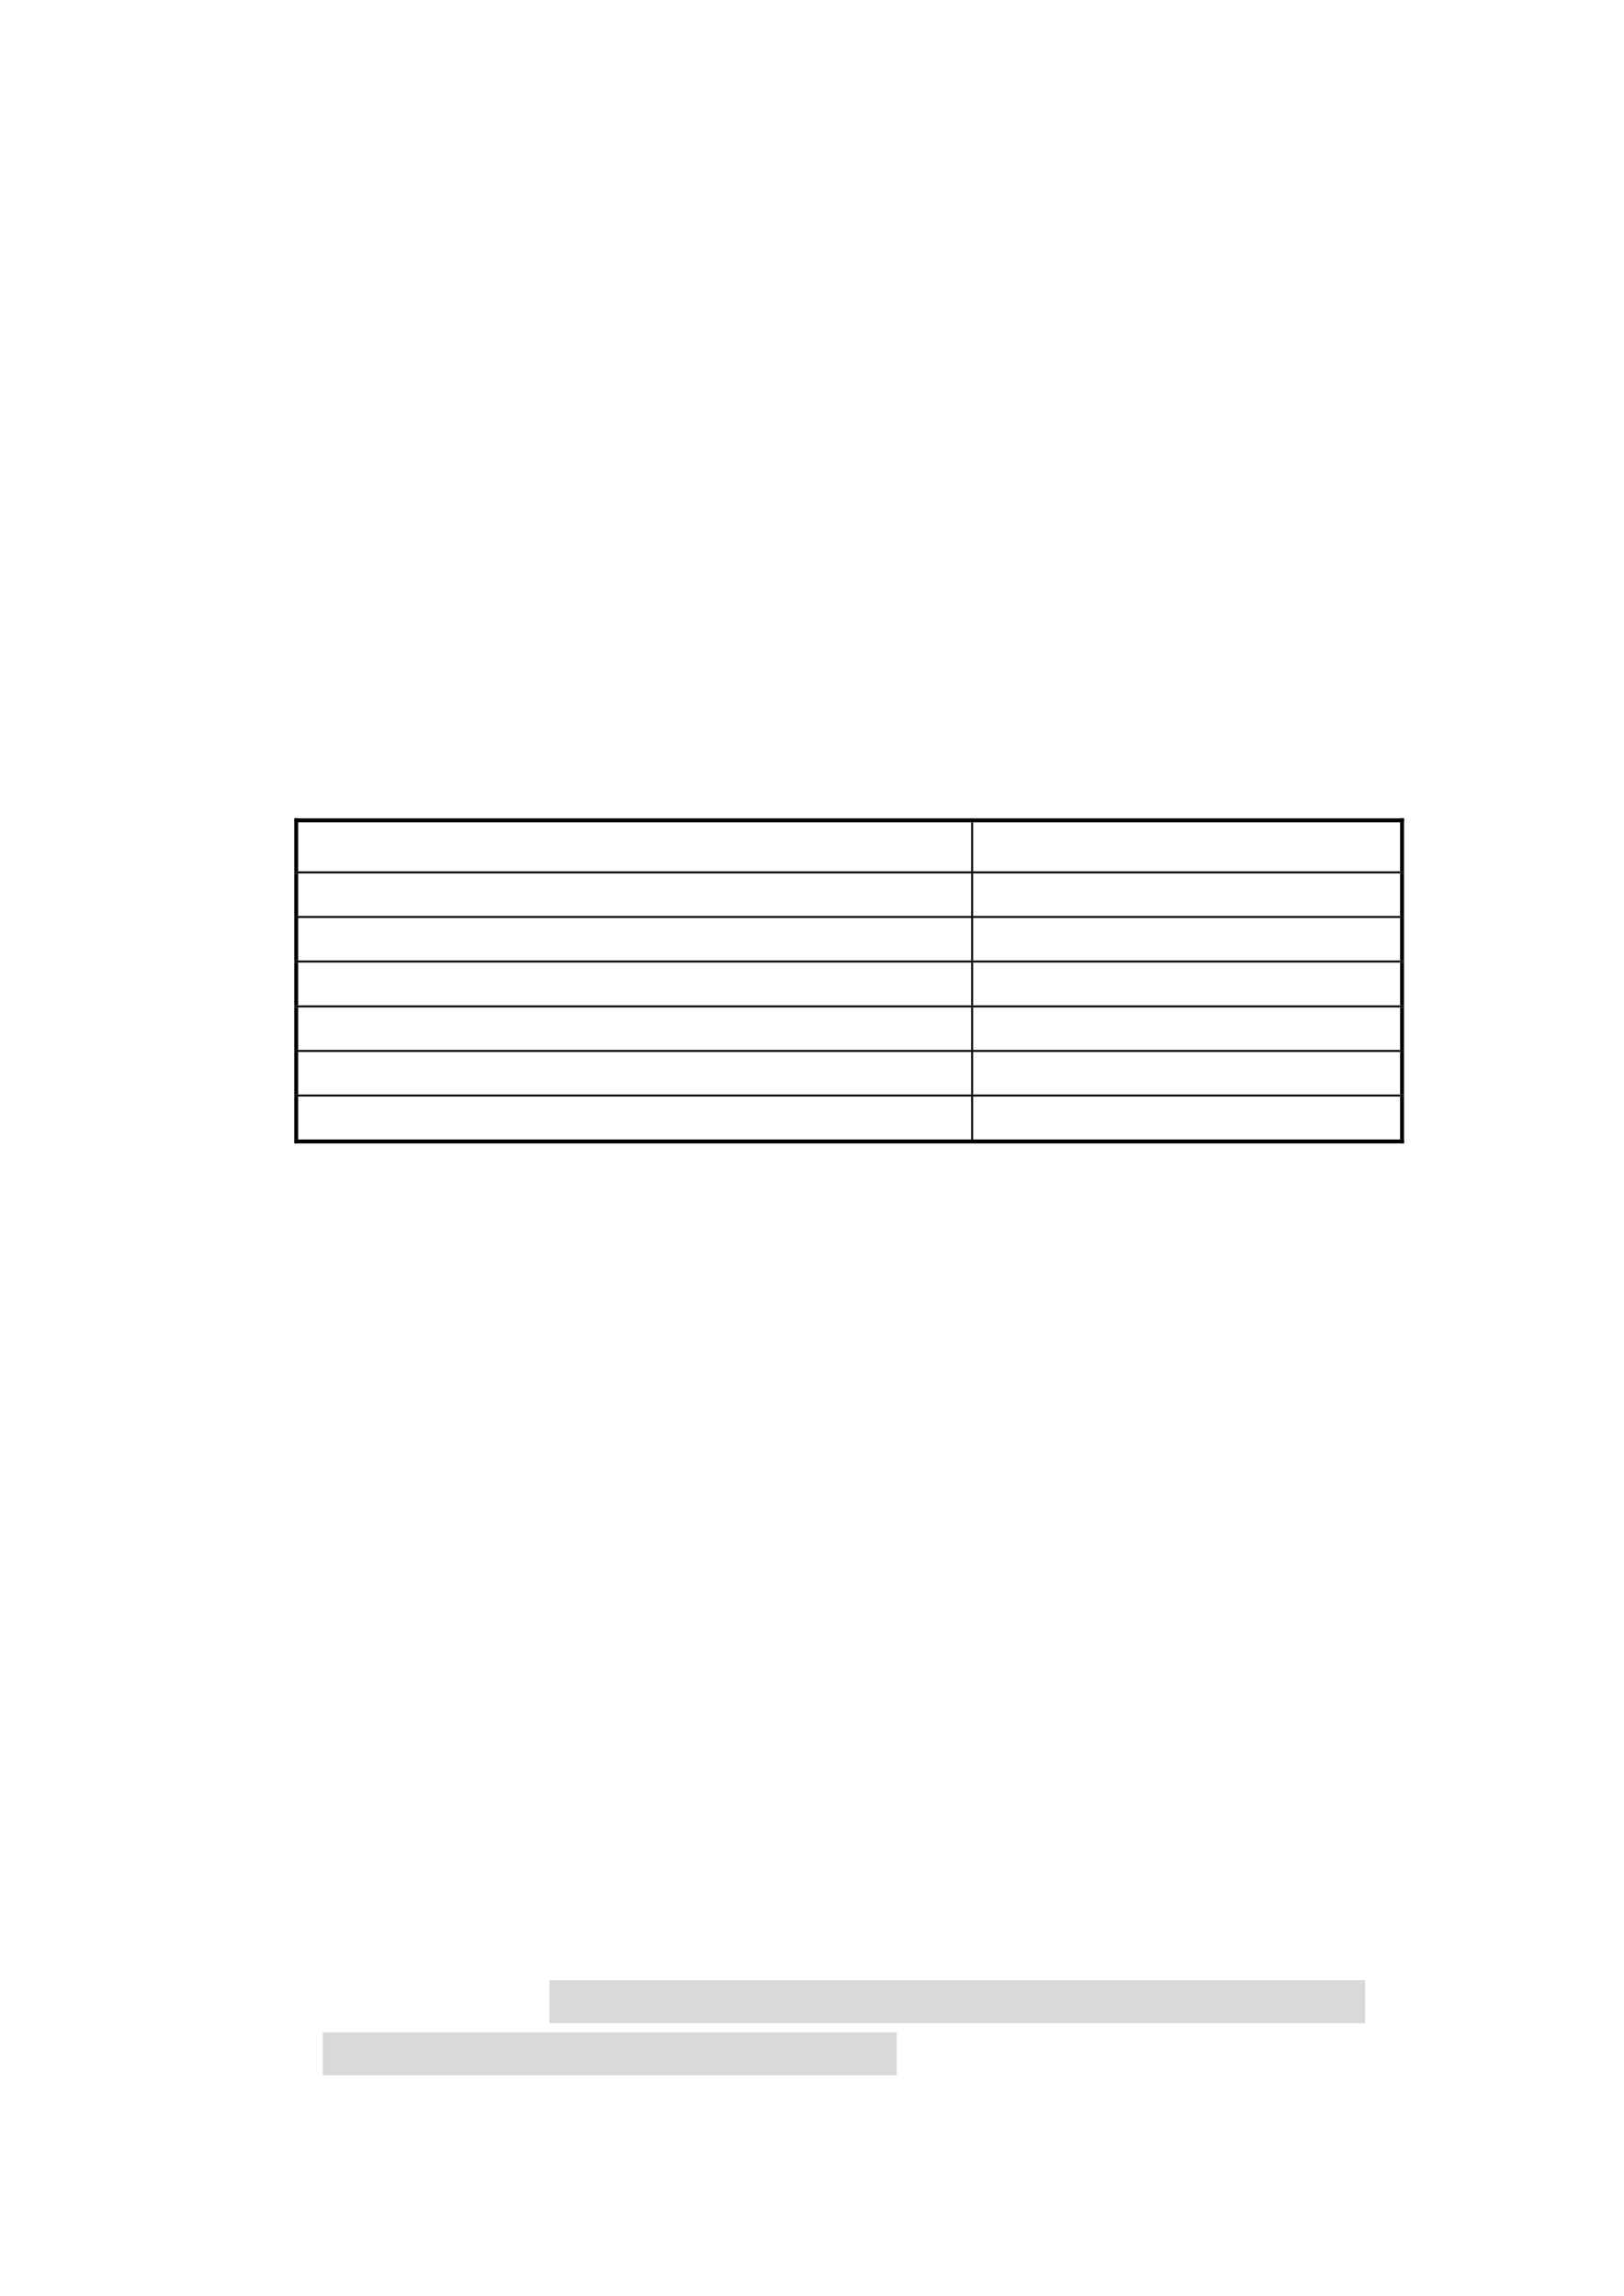 <svg xmlns="http://www.w3.org/2000/svg" xmlns:xlink="http://www.w3.org/1999/xlink" id="body_1" preserveAspectRatio="xMinYMin meet" viewBox="0 0 793 1121"><defs><clipPath id="1"><path id="" clip-rule="evenodd" transform="matrix(1 0 0 1 0 0)" d="M0 841L0 -0.92L0 -0.92L595.32 -0.92L595.32 -0.92L595.32 841L595.32 841L0 841z" /></clipPath><clipPath id="2"><path id="" clip-rule="evenodd" transform="matrix(1 0 0 1 0 0)" d="M109.23 319.17L355.64 319.17L355.64 319.17L355.64 301.17L355.64 301.17L109.23 301.17z" /></clipPath><clipPath id="3"><path id="" clip-rule="evenodd" transform="matrix(1 0 0 1 0 0)" d="M109.22 319.17L355.63 319.17L355.63 319.17L355.63 301.17L355.63 301.17L109.22 301.17z" /></clipPath><clipPath id="4"><path id="" clip-rule="evenodd" transform="matrix(1 0 0 1 0 0)" d="M109.22 319.17L355.63 319.17L355.63 319.17L355.63 301.17L355.63 301.17L109.22 301.17z" /></clipPath><clipPath id="5"><path id="" clip-rule="evenodd" transform="matrix(1 0 0 1 0 0)" d="M109.22 319.17L355.63 319.17L355.63 319.17L355.63 301.17L355.63 301.17L109.22 301.17z" /></clipPath><clipPath id="6"><path id="" clip-rule="evenodd" transform="matrix(1 0 0 1 0 0)" d="M356.36 319.17L512.88 319.17L512.88 319.17L512.88 301.17L512.88 301.17L356.36 301.17z" /></clipPath><clipPath id="7"><path id="" clip-rule="evenodd" transform="matrix(1 0 0 1 0 0)" d="M356.35 319.17L512.88 319.17L512.88 319.17L512.88 301.17L512.88 301.17L356.35 301.17z" /></clipPath><clipPath id="8"><path id="" clip-rule="evenodd" transform="matrix(1 0 0 1 0 0)" d="M356.35 319.17L512.88 319.17L512.88 319.17L512.88 301.17L512.88 301.17L356.35 301.17z" /></clipPath><clipPath id="9"><path id="" clip-rule="evenodd" transform="matrix(1 0 0 1 0 0)" d="M109.23 335.49L355.64 335.49L355.64 335.49L355.64 319.89L355.64 319.89L109.23 319.89z" /></clipPath><clipPath id="10"><path id="" clip-rule="evenodd" transform="matrix(1 0 0 1 0 0)" d="M109.22 335.49L355.63 335.49L355.63 335.49L355.63 319.89L355.63 319.89L109.22 319.89z" /></clipPath><clipPath id="11"><path id="" clip-rule="evenodd" transform="matrix(1 0 0 1 0 0)" d="M109.22 335.49L355.63 335.49L355.63 335.49L355.63 319.89L355.63 319.89L109.22 319.89z" /></clipPath><clipPath id="12"><path id="" clip-rule="evenodd" transform="matrix(1 0 0 1 0 0)" d="M109.22 335.49L355.63 335.49L355.63 335.49L355.63 319.89L355.63 319.89L109.22 319.89z" /></clipPath><clipPath id="13"><path id="" clip-rule="evenodd" transform="matrix(1 0 0 1 0 0)" d="M109.22 335.49L355.63 335.49L355.63 335.49L355.63 319.89L355.63 319.89L109.22 319.89z" /></clipPath><clipPath id="14"><path id="" clip-rule="evenodd" transform="matrix(1 0 0 1 0 0)" d="M356.36 335.49L512.88 335.49L512.88 335.49L512.88 319.89L512.88 319.89L356.36 319.89z" /></clipPath><clipPath id="15"><path id="" clip-rule="evenodd" transform="matrix(1 0 0 1 0 0)" d="M356.35 335.49L512.88 335.49L512.88 335.49L512.88 319.89L512.88 319.89L356.35 319.89z" /></clipPath><clipPath id="16"><path id="" clip-rule="evenodd" transform="matrix(1 0 0 1 0 0)" d="M356.35 335.49L512.88 335.49L512.88 335.49L512.88 319.89L512.88 319.89L356.35 319.89z" /></clipPath><clipPath id="17"><path id="" clip-rule="evenodd" transform="matrix(1 0 0 1 0 0)" d="M356.35 335.49L512.88 335.49L512.88 335.49L512.88 319.89L512.88 319.89L356.35 319.89z" /></clipPath><clipPath id="18"><path id="" clip-rule="evenodd" transform="matrix(1 0 0 1 0 0)" d="M109.23 351.81L355.64 351.81L355.64 351.81L355.64 336.33L355.64 336.33L109.23 336.33z" /></clipPath><clipPath id="19"><path id="" clip-rule="evenodd" transform="matrix(1 0 0 1 0 0)" d="M109.22 351.81L355.63 351.81L355.63 351.81L355.63 336.33L355.63 336.33L109.22 336.33z" /></clipPath><clipPath id="20"><path id="" clip-rule="evenodd" transform="matrix(1 0 0 1 0 0)" d="M109.22 351.81L355.63 351.81L355.63 351.81L355.63 336.33L355.63 336.33L109.22 336.33z" /></clipPath><clipPath id="21"><path id="" clip-rule="evenodd" transform="matrix(1 0 0 1 0 0)" d="M109.22 351.81L355.63 351.81L355.63 351.81L355.63 336.33L355.63 336.33L109.22 336.33z" /></clipPath><clipPath id="22"><path id="" clip-rule="evenodd" transform="matrix(1 0 0 1 0 0)" d="M109.22 351.81L355.63 351.81L355.63 351.81L355.63 336.33L355.63 336.33L109.22 336.33z" /></clipPath><clipPath id="23"><path id="" clip-rule="evenodd" transform="matrix(1 0 0 1 0 0)" d="M109.22 351.81L355.63 351.81L355.63 351.81L355.63 336.33L355.63 336.33L109.22 336.33z" /></clipPath><clipPath id="24"><path id="" clip-rule="evenodd" transform="matrix(1 0 0 1 0 0)" d="M109.22 351.81L355.63 351.81L355.63 351.81L355.63 336.33L355.63 336.33L109.22 336.33z" /></clipPath><clipPath id="25"><path id="" clip-rule="evenodd" transform="matrix(1 0 0 1 0 0)" d="M356.36 351.81L512.88 351.81L512.88 351.81L512.88 336.33L512.88 336.33L356.36 336.33z" /></clipPath><clipPath id="26"><path id="" clip-rule="evenodd" transform="matrix(1 0 0 1 0 0)" d="M356.35 351.81L512.88 351.81L512.88 351.81L512.88 336.33L512.88 336.33L356.35 336.33z" /></clipPath><clipPath id="27"><path id="" clip-rule="evenodd" transform="matrix(1 0 0 1 0 0)" d="M356.35 351.81L512.88 351.81L512.88 351.81L512.88 336.33L512.88 336.33L356.35 336.33z" /></clipPath><clipPath id="28"><path id="" clip-rule="evenodd" transform="matrix(1 0 0 1 0 0)" d="M356.35 351.81L512.88 351.81L512.88 351.81L512.88 336.33L512.88 336.33L356.35 336.33z" /></clipPath><clipPath id="29"><path id="" clip-rule="evenodd" transform="matrix(1 0 0 1 0 0)" d="M109.23 368.25L355.64 368.25L355.64 368.25L355.64 352.65L355.64 352.65L109.23 352.65z" /></clipPath><clipPath id="30"><path id="" clip-rule="evenodd" transform="matrix(1 0 0 1 0 0)" d="M109.22 368.25L355.63 368.25L355.63 368.25L355.63 352.65L355.63 352.65L109.22 352.65z" /></clipPath><clipPath id="31"><path id="" clip-rule="evenodd" transform="matrix(1 0 0 1 0 0)" d="M109.22 368.25L355.63 368.25L355.63 368.25L355.63 352.65L355.63 352.65L109.22 352.65z" /></clipPath><clipPath id="32"><path id="" clip-rule="evenodd" transform="matrix(1 0 0 1 0 0)" d="M109.22 368.25L355.63 368.25L355.63 368.25L355.63 352.65L355.63 352.65L109.22 352.65z" /></clipPath><clipPath id="33"><path id="" clip-rule="evenodd" transform="matrix(1 0 0 1 0 0)" d="M109.22 368.25L355.63 368.25L355.63 368.25L355.63 352.65L355.63 352.65L109.22 352.65z" /></clipPath><clipPath id="34"><path id="" clip-rule="evenodd" transform="matrix(1 0 0 1 0 0)" d="M109.22 368.25L355.63 368.25L355.63 368.25L355.63 352.65L355.63 352.65L109.22 352.65z" /></clipPath><clipPath id="35"><path id="" clip-rule="evenodd" transform="matrix(1 0 0 1 0 0)" d="M109.22 368.25L355.63 368.25L355.63 368.25L355.63 352.65L355.63 352.65L109.22 352.65z" /></clipPath><clipPath id="36"><path id="" clip-rule="evenodd" transform="matrix(1 0 0 1 0 0)" d="M356.36 368.25L512.88 368.25L512.88 368.25L512.88 352.65L512.88 352.65L356.36 352.65z" /></clipPath><clipPath id="37"><path id="" clip-rule="evenodd" transform="matrix(1 0 0 1 0 0)" d="M356.35 368.25L512.88 368.25L512.88 368.25L512.88 352.65L512.88 352.65L356.35 352.65z" /></clipPath><clipPath id="38"><path id="" clip-rule="evenodd" transform="matrix(1 0 0 1 0 0)" d="M356.35 368.25L512.88 368.25L512.88 368.25L512.88 352.65L512.88 352.65L356.35 352.65z" /></clipPath><clipPath id="39"><path id="" clip-rule="evenodd" transform="matrix(1 0 0 1 0 0)" d="M356.35 368.25L512.88 368.25L512.88 368.25L512.88 352.65L512.88 352.65L356.35 352.65z" /></clipPath><clipPath id="40"><path id="" clip-rule="evenodd" transform="matrix(1 0 0 1 0 0)" d="M109.23 384.57L355.64 384.57L355.64 384.57L355.64 368.97L355.64 368.97L109.23 368.97z" /></clipPath><clipPath id="41"><path id="" clip-rule="evenodd" transform="matrix(1 0 0 1 0 0)" d="M109.22 384.57L355.63 384.57L355.63 384.57L355.63 368.97L355.63 368.97L109.22 368.97z" /></clipPath><clipPath id="42"><path id="" clip-rule="evenodd" transform="matrix(1 0 0 1 0 0)" d="M109.22 384.57L355.63 384.57L355.63 384.57L355.63 368.97L355.63 368.97L109.22 368.97z" /></clipPath><clipPath id="43"><path id="" clip-rule="evenodd" transform="matrix(1 0 0 1 0 0)" d="M109.22 384.57L355.63 384.57L355.63 384.57L355.63 368.97L355.63 368.97L109.22 368.97z" /></clipPath><clipPath id="44"><path id="" clip-rule="evenodd" transform="matrix(1 0 0 1 0 0)" d="M109.22 384.57L355.63 384.57L355.63 384.57L355.63 368.97L355.63 368.97L109.22 368.97z" /></clipPath><clipPath id="45"><path id="" clip-rule="evenodd" transform="matrix(1 0 0 1 0 0)" d="M109.22 384.57L355.63 384.57L355.63 384.57L355.63 368.97L355.63 368.97L109.22 368.97z" /></clipPath><clipPath id="46"><path id="" clip-rule="evenodd" transform="matrix(1 0 0 1 0 0)" d="M109.22 384.57L355.63 384.57L355.63 384.57L355.63 368.97L355.63 368.97L109.22 368.97z" /></clipPath><clipPath id="47"><path id="" clip-rule="evenodd" transform="matrix(1 0 0 1 0 0)" d="M356.36 384.57L512.88 384.57L512.88 384.57L512.88 368.97L512.88 368.97L356.36 368.97z" /></clipPath><clipPath id="48"><path id="" clip-rule="evenodd" transform="matrix(1 0 0 1 0 0)" d="M356.35 384.57L512.88 384.57L512.88 384.57L512.88 368.97L512.88 368.97L356.35 368.97z" /></clipPath><clipPath id="49"><path id="" clip-rule="evenodd" transform="matrix(1 0 0 1 0 0)" d="M356.35 384.57L512.88 384.57L512.88 384.57L512.88 368.97L512.88 368.97L356.35 368.97z" /></clipPath><clipPath id="50"><path id="" clip-rule="evenodd" transform="matrix(1 0 0 1 0 0)" d="M109.23 400.89L355.64 400.89L355.64 400.89L355.64 385.29L355.64 385.29L109.23 385.29z" /></clipPath><clipPath id="51"><path id="" clip-rule="evenodd" transform="matrix(1 0 0 1 0 0)" d="M109.22 400.89L355.63 400.89L355.63 400.89L355.63 385.29L355.63 385.29L109.22 385.29z" /></clipPath><clipPath id="52"><path id="" clip-rule="evenodd" transform="matrix(1 0 0 1 0 0)" d="M109.22 400.89L355.63 400.89L355.63 400.89L355.63 385.29L355.63 385.29L109.22 385.29z" /></clipPath><clipPath id="53"><path id="" clip-rule="evenodd" transform="matrix(1 0 0 1 0 0)" d="M109.22 400.89L355.63 400.89L355.63 400.89L355.63 385.29L355.63 385.29L109.22 385.29z" /></clipPath><clipPath id="54"><path id="" clip-rule="evenodd" transform="matrix(1 0 0 1 0 0)" d="M109.22 400.89L355.63 400.89L355.63 400.89L355.63 385.29L355.63 385.29L109.22 385.29z" /></clipPath><clipPath id="55"><path id="" clip-rule="evenodd" transform="matrix(1 0 0 1 0 0)" d="M109.22 400.89L355.63 400.89L355.63 400.89L355.63 385.29L355.63 385.29L109.22 385.29z" /></clipPath><clipPath id="56"><path id="" clip-rule="evenodd" transform="matrix(1 0 0 1 0 0)" d="M109.22 400.89L355.63 400.89L355.63 400.89L355.63 385.29L355.63 385.29L109.22 385.29z" /></clipPath><clipPath id="57"><path id="" clip-rule="evenodd" transform="matrix(1 0 0 1 0 0)" d="M356.36 400.89L512.88 400.89L512.88 400.89L512.88 385.29L512.88 385.29L356.36 385.29z" /></clipPath><clipPath id="58"><path id="" clip-rule="evenodd" transform="matrix(1 0 0 1 0 0)" d="M356.35 400.89L512.88 400.89L512.88 400.89L512.88 385.29L512.88 385.29L356.35 385.29z" /></clipPath><clipPath id="59"><path id="" clip-rule="evenodd" transform="matrix(1 0 0 1 0 0)" d="M356.35 400.89L512.88 400.89L512.88 400.89L512.88 385.29L512.88 385.29L356.35 385.29z" /></clipPath><clipPath id="60"><path id="" clip-rule="evenodd" transform="matrix(1 0 0 1 0 0)" d="M109.23 417.24L355.64 417.24L355.64 417.24L355.64 401.61L355.64 401.61L109.23 401.61z" /></clipPath><clipPath id="61"><path id="" clip-rule="evenodd" transform="matrix(1 0 0 1 0 0)" d="M109.22 417.23L355.63 417.23L355.63 417.23L355.63 401.606L355.63 401.606L109.22 401.606z" /></clipPath><clipPath id="62"><path id="" clip-rule="evenodd" transform="matrix(1 0 0 1 0 0)" d="M109.22 417.23L355.63 417.23L355.63 417.23L355.63 401.606L355.63 401.606L109.22 401.606z" /></clipPath><clipPath id="63"><path id="" clip-rule="evenodd" transform="matrix(1 0 0 1 0 0)" d="M109.22 417.23L355.63 417.23L355.63 417.23L355.63 401.606L355.63 401.606L109.22 401.606z" /></clipPath><clipPath id="64"><path id="" clip-rule="evenodd" transform="matrix(1 0 0 1 0 0)" d="M109.22 417.23L355.63 417.23L355.63 417.23L355.63 401.606L355.63 401.606L109.22 401.606z" /></clipPath><clipPath id="65"><path id="" clip-rule="evenodd" transform="matrix(1 0 0 1 0 0)" d="M109.22 417.23L355.63 417.23L355.63 417.23L355.63 401.606L355.63 401.606L109.22 401.606z" /></clipPath><clipPath id="66"><path id="" clip-rule="evenodd" transform="matrix(1 0 0 1 0 0)" d="M356.36 417.24L512.88 417.24L512.88 417.24L512.88 401.61L512.88 401.61L356.36 401.61z" /></clipPath><clipPath id="67"><path id="" clip-rule="evenodd" transform="matrix(1 0 0 1 0 0)" d="M356.35 417.23L512.88 417.23L512.88 417.23L512.88 401.606L512.88 401.606L356.35 401.606z" /></clipPath><clipPath id="68"><path id="" clip-rule="evenodd" transform="matrix(1 0 0 1 0 0)" d="M356.35 417.23L512.88 417.23L512.88 417.23L512.88 401.606L512.88 401.606L356.35 401.606z" /></clipPath><clipPath id="69"><path id="" clip-rule="evenodd" transform="matrix(1 0 0 1 0 0)" d="M356.35 417.23L512.88 417.23L512.88 417.23L512.88 401.606L512.88 401.606L356.35 401.606z" /></clipPath></defs><g transform="matrix(1.333 0 0 1.333 0 0)"><g clip-path="url(#1)"><g clip-path="url(#2)"><g clip-path="url(#3)"></g><g clip-path="url(#4)"></g><g clip-path="url(#5)"></g></g><g clip-path="url(#6)"><g clip-path="url(#7)"></g><g clip-path="url(#8)"></g></g><path id="267" transform="matrix(1 0 0 -1 0 841)" d="M107.78 539.71L109.22 539.71L109.22 539.71L109.22 541.27L109.22 541.27L107.78 541.27z" stroke="none" fill="#000000" fill-rule="evenodd" /><path id="268" transform="matrix(1 0 0 -1 0 841)" d="M107.78 539.83L109.22 539.83L109.22 539.83L109.22 541.27L109.22 541.27L107.78 541.27z" stroke="none" fill="#000000" fill-rule="evenodd" /><path id="269" transform="matrix(1 0 0 -1 0 841)" d="M109.22 539.83L355.75 539.83L355.75 539.83L355.75 541.27L355.75 541.27L109.22 541.27z" stroke="none" fill="#000000" fill-rule="evenodd" /><path id="270" transform="matrix(1 0 0 -1 0 841)" d="M355.75 539.71L356.47 539.71L356.47 539.71L356.47 539.83L356.47 539.83L355.75 539.83z" stroke="none" fill="#000000" fill-rule="evenodd" /><path id="271" transform="matrix(1 0 0 -1 0 841)" d="M355.75 539.83L357.19 539.83L357.19 539.83L357.19 541.27L357.19 541.27L355.75 541.27z" stroke="none" fill="#000000" fill-rule="evenodd" /><path id="272" transform="matrix(1 0 0 -1 0 841)" d="M357.19 539.83L512.88 539.83L512.88 539.83L512.88 541.27L512.88 541.27L357.19 541.27z" stroke="none" fill="#000000" fill-rule="evenodd" /><path id="273" transform="matrix(1 0 0 -1 0 841)" d="M512.88 539.71L514.32 539.71L514.32 539.71L514.32 541.27L514.32 541.27L512.88 541.27z" stroke="none" fill="#000000" fill-rule="evenodd" /><path id="274" transform="matrix(1 0 0 -1 0 841)" d="M512.88 539.83L514.32 539.83L514.32 539.83L514.32 541.27L514.32 541.27L512.88 541.27z" stroke="none" fill="#000000" fill-rule="evenodd" /><path id="275" transform="matrix(1 0 0 -1 0 841)" d="M107.78 521.83L109.22 521.83L109.22 521.83L109.22 539.71L109.22 539.71L107.78 539.71z" stroke="none" fill="#000000" fill-rule="evenodd" /><path id="276" transform="matrix(1 0 0 -1 0 841)" d="M355.75 521.83L356.47 521.83L356.47 521.83L356.47 539.71L356.47 539.71L355.75 539.71z" stroke="none" fill="#000000" fill-rule="evenodd" /><path id="277" transform="matrix(1 0 0 -1 0 841)" d="M512.88 521.83L514.32 521.83L514.32 521.83L514.32 539.71L514.32 539.71L512.88 539.71z" stroke="none" fill="#000000" fill-rule="evenodd" /><g clip-path="url(#9)"><g clip-path="url(#10)"></g><g clip-path="url(#11)"></g><g clip-path="url(#12)"></g><g clip-path="url(#13)"></g></g><g clip-path="url(#14)"><g clip-path="url(#15)"></g><g clip-path="url(#16)"></g><g clip-path="url(#17)"></g></g><path id="289" transform="matrix(1 0 0 -1 0 841)" d="M107.78 521.11L109.22 521.11L109.22 521.11L109.22 521.83L109.22 521.83L107.78 521.83z" stroke="none" fill="#000000" fill-rule="evenodd" /><path id="290" transform="matrix(1 0 0 -1 0 841)" d="M109.22 521.11L355.75 521.11L355.75 521.11L355.75 521.83L355.75 521.83L109.22 521.83z" stroke="none" fill="#000000" fill-rule="evenodd" /><path id="291" transform="matrix(1 0 0 -1 0 841)" d="M355.75 521.11L356.47 521.11L356.47 521.11L356.47 521.83L356.47 521.83L355.75 521.83z" stroke="none" fill="#000000" fill-rule="evenodd" /><path id="292" transform="matrix(1 0 0 -1 0 841)" d="M356.47 521.11L512.88 521.11L512.88 521.11L512.88 521.83L512.88 521.83L356.47 521.83z" stroke="none" fill="#000000" fill-rule="evenodd" /><path id="293" transform="matrix(1 0 0 -1 0 841)" d="M512.88 521.11L514.32 521.11L514.32 521.11L514.32 521.83L514.32 521.83L512.88 521.83z" stroke="none" fill="#000000" fill-rule="evenodd" /><path id="294" transform="matrix(1 0 0 -1 0 841)" d="M107.78 505.51L109.22 505.51L109.22 505.51L109.22 521.11L109.22 521.11L107.78 521.11z" stroke="none" fill="#000000" fill-rule="evenodd" /><path id="295" transform="matrix(1 0 0 -1 0 841)" d="M355.75 505.51L356.47 505.51L356.47 505.51L356.47 521.11L356.47 521.11L355.75 521.11z" stroke="none" fill="#000000" fill-rule="evenodd" /><path id="296" transform="matrix(1 0 0 -1 0 841)" d="M512.88 505.51L514.32 505.51L514.32 505.51L514.32 521.11L514.32 521.11L512.88 521.11z" stroke="none" fill="#000000" fill-rule="evenodd" /><g clip-path="url(#18)"><g clip-path="url(#19)"></g><g clip-path="url(#20)"></g><g clip-path="url(#21)"></g><g clip-path="url(#22)"></g><g clip-path="url(#23)"></g><g clip-path="url(#24)"></g></g><g clip-path="url(#25)"><g clip-path="url(#26)"></g><g clip-path="url(#27)"></g><g clip-path="url(#28)"></g></g><path id="311" transform="matrix(1 0 0 -1 0 841)" d="M107.78 504.79L109.22 504.79L109.22 504.79L109.22 505.51L109.22 505.51L107.78 505.51z" stroke="none" fill="#000000" fill-rule="evenodd" /><path id="312" transform="matrix(1 0 0 -1 0 841)" d="M109.22 504.79L355.75 504.79L355.75 504.79L355.75 505.51L355.75 505.51L109.22 505.51z" stroke="none" fill="#000000" fill-rule="evenodd" /><path id="313" transform="matrix(1 0 0 -1 0 841)" d="M355.75 504.79L356.47 504.79L356.47 504.79L356.47 505.51L356.47 505.51L355.75 505.51z" stroke="none" fill="#000000" fill-rule="evenodd" /><path id="314" transform="matrix(1 0 0 -1 0 841)" d="M356.47 504.79L512.88 504.79L512.88 504.79L512.88 505.51L512.88 505.51L356.47 505.51z" stroke="none" fill="#000000" fill-rule="evenodd" /><path id="315" transform="matrix(1 0 0 -1 0 841)" d="M512.88 504.79L514.32 504.79L514.32 504.79L514.32 505.51L514.32 505.51L512.88 505.51z" stroke="none" fill="#000000" fill-rule="evenodd" /><path id="316" transform="matrix(1 0 0 -1 0 841)" d="M107.78 489.19L109.22 489.19L109.22 489.19L109.22 504.79L109.22 504.79L107.78 504.79z" stroke="none" fill="#000000" fill-rule="evenodd" /><path id="317" transform="matrix(1 0 0 -1 0 841)" d="M355.75 489.19L356.47 489.19L356.47 489.19L356.47 504.79L356.47 504.79L355.75 504.79z" stroke="none" fill="#000000" fill-rule="evenodd" /><path id="318" transform="matrix(1 0 0 -1 0 841)" d="M512.88 489.19L514.32 489.19L514.32 489.19L514.32 504.79L514.32 504.79L512.88 504.79z" stroke="none" fill="#000000" fill-rule="evenodd" /><g clip-path="url(#29)"><g clip-path="url(#30)"></g><g clip-path="url(#31)"></g><g clip-path="url(#32)"></g><g clip-path="url(#33)"></g><g clip-path="url(#34)"></g><g clip-path="url(#35)"></g></g><g clip-path="url(#36)"><g clip-path="url(#37)"></g><g clip-path="url(#38)"></g><g clip-path="url(#39)"></g></g><path id="333" transform="matrix(1 0 0 -1 0 841)" d="M107.78 488.47L109.22 488.47L109.22 488.47L109.22 489.19L109.22 489.19L107.78 489.19z" stroke="none" fill="#000000" fill-rule="evenodd" /><path id="334" transform="matrix(1 0 0 -1 0 841)" d="M109.22 488.47L355.75 488.47L355.75 488.47L355.75 489.19L355.75 489.19L109.22 489.19z" stroke="none" fill="#000000" fill-rule="evenodd" /><path id="335" transform="matrix(1 0 0 -1 0 841)" d="M355.75 488.47L356.47 488.47L356.47 488.47L356.47 489.19L356.47 489.19L355.75 489.19z" stroke="none" fill="#000000" fill-rule="evenodd" /><path id="336" transform="matrix(1 0 0 -1 0 841)" d="M356.47 488.47L512.88 488.47L512.88 488.47L512.88 489.19L512.88 489.19L356.47 489.19z" stroke="none" fill="#000000" fill-rule="evenodd" /><path id="337" transform="matrix(1 0 0 -1 0 841)" d="M512.88 488.47L514.32 488.47L514.32 488.47L514.32 489.19L514.32 489.19L512.88 489.19z" stroke="none" fill="#000000" fill-rule="evenodd" /><path id="338" transform="matrix(1 0 0 -1 0 841)" d="M107.78 472.75L109.22 472.75L109.22 472.75L109.22 488.47L109.22 488.47L107.78 488.47z" stroke="none" fill="#000000" fill-rule="evenodd" /><path id="339" transform="matrix(1 0 0 -1 0 841)" d="M355.75 472.75L356.47 472.75L356.47 472.75L356.47 488.47L356.47 488.47L355.75 488.47z" stroke="none" fill="#000000" fill-rule="evenodd" /><path id="340" transform="matrix(1 0 0 -1 0 841)" d="M512.88 472.75L514.32 472.75L514.32 472.75L514.32 488.47L514.32 488.47L512.88 488.47z" stroke="none" fill="#000000" fill-rule="evenodd" /><g clip-path="url(#40)"><g clip-path="url(#41)"></g><g clip-path="url(#42)"></g><g clip-path="url(#43)"></g><g clip-path="url(#44)"></g><g clip-path="url(#45)"></g><g clip-path="url(#46)"></g></g><g clip-path="url(#47)"><g clip-path="url(#48)"></g><g clip-path="url(#49)"></g></g><path id="355" transform="matrix(1 0 0 -1 0 841)" d="M107.78 472.03L109.22 472.03L109.22 472.03L109.22 472.75L109.22 472.75L107.78 472.75z" stroke="none" fill="#000000" fill-rule="evenodd" /><path id="356" transform="matrix(1 0 0 -1 0 841)" d="M109.22 472.03L355.75 472.03L355.75 472.03L355.75 472.75L355.75 472.75L109.22 472.75z" stroke="none" fill="#000000" fill-rule="evenodd" /><path id="357" transform="matrix(1 0 0 -1 0 841)" d="M355.75 472.03L356.47 472.03L356.47 472.03L356.47 472.75L356.47 472.75L355.75 472.75z" stroke="none" fill="#000000" fill-rule="evenodd" /><path id="358" transform="matrix(1 0 0 -1 0 841)" d="M356.47 472.03L512.88 472.03L512.88 472.03L512.88 472.75L512.88 472.75L356.47 472.75z" stroke="none" fill="#000000" fill-rule="evenodd" /><path id="359" transform="matrix(1 0 0 -1 0 841)" d="M512.88 472.03L514.32 472.03L514.32 472.03L514.32 472.75L514.32 472.75L512.88 472.75z" stroke="none" fill="#000000" fill-rule="evenodd" /><path id="360" transform="matrix(1 0 0 -1 0 841)" d="M107.78 456.43L109.22 456.43L109.22 456.43L109.22 472.03L109.22 472.03L107.78 472.03z" stroke="none" fill="#000000" fill-rule="evenodd" /><path id="361" transform="matrix(1 0 0 -1 0 841)" d="M355.75 456.43L356.47 456.43L356.47 456.43L356.47 472.03L356.47 472.03L355.75 472.03z" stroke="none" fill="#000000" fill-rule="evenodd" /><path id="362" transform="matrix(1 0 0 -1 0 841)" d="M512.88 456.43L514.32 456.43L514.32 456.43L514.32 472.03L514.32 472.03L512.88 472.03z" stroke="none" fill="#000000" fill-rule="evenodd" /><g clip-path="url(#50)"><g clip-path="url(#51)"></g><g clip-path="url(#52)"></g><g clip-path="url(#53)"></g><g clip-path="url(#54)"></g><g clip-path="url(#55)"></g><g clip-path="url(#56)"></g></g><g clip-path="url(#57)"><g clip-path="url(#58)"></g><g clip-path="url(#59)"></g></g><path id="377" transform="matrix(1 0 0 -1 0 841)" d="M107.78 455.71L109.22 455.71L109.22 455.71L109.22 456.43L109.22 456.43L107.78 456.43z" stroke="none" fill="#000000" fill-rule="evenodd" /><path id="378" transform="matrix(1 0 0 -1 0 841)" d="M109.22 455.71L355.75 455.71L355.75 455.71L355.75 456.43L355.75 456.43L109.22 456.43z" stroke="none" fill="#000000" fill-rule="evenodd" /><path id="379" transform="matrix(1 0 0 -1 0 841)" d="M355.75 455.71L356.47 455.71L356.47 455.71L356.47 456.43L356.47 456.43L355.75 456.43z" stroke="none" fill="#000000" fill-rule="evenodd" /><path id="380" transform="matrix(1 0 0 -1 0 841)" d="M356.47 455.71L512.88 455.71L512.88 455.71L512.88 456.43L512.88 456.43L356.47 456.43z" stroke="none" fill="#000000" fill-rule="evenodd" /><path id="381" transform="matrix(1 0 0 -1 0 841)" d="M512.88 455.71L514.32 455.71L514.32 455.71L514.32 456.43L514.32 456.43L512.88 456.43z" stroke="none" fill="#000000" fill-rule="evenodd" /><path id="382" transform="matrix(1 0 0 -1 0 841)" d="M107.78 440.11L109.22 440.11L109.22 440.11L109.22 455.71L109.22 455.71L107.78 455.71z" stroke="none" fill="#000000" fill-rule="evenodd" /><path id="383" transform="matrix(1 0 0 -1 0 841)" d="M355.75 440.11L356.47 440.11L356.47 440.11L356.47 455.71L356.47 455.71L355.75 455.71z" stroke="none" fill="#000000" fill-rule="evenodd" /><path id="384" transform="matrix(1 0 0 -1 0 841)" d="M512.88 440.11L514.32 440.11L514.32 440.11L514.32 455.71L514.32 455.71L512.88 455.71z" stroke="none" fill="#000000" fill-rule="evenodd" /><g clip-path="url(#60)"><g clip-path="url(#61)"></g><g clip-path="url(#62)"></g><g clip-path="url(#63)"></g><g clip-path="url(#64)"></g><g clip-path="url(#65)"></g></g><g clip-path="url(#66)"><g clip-path="url(#67)"></g><g clip-path="url(#68)"></g><g clip-path="url(#69)"></g></g><path id="393" transform="matrix(1 0 0 -1 0 841)" d="M107.78 439.39L109.22 439.39L109.22 439.39L109.22 440.11L109.22 440.11L107.78 440.11z" stroke="none" fill="#000000" fill-rule="evenodd" /><path id="394" transform="matrix(1 0 0 -1 0 841)" d="M109.22 439.39L355.75 439.39L355.75 439.39L355.75 440.11L355.75 440.11L109.22 440.11z" stroke="none" fill="#000000" fill-rule="evenodd" /><path id="395" transform="matrix(1 0 0 -1 0 841)" d="M355.75 439.39L356.47 439.39L356.47 439.39L356.47 440.11L356.47 440.11L355.75 440.11z" stroke="none" fill="#000000" fill-rule="evenodd" /><path id="396" transform="matrix(1 0 0 -1 0 841)" d="M356.47 439.39L512.88 439.39L512.88 439.39L512.88 440.11L512.88 440.11L356.47 440.11z" stroke="none" fill="#000000" fill-rule="evenodd" /><path id="397" transform="matrix(1 0 0 -1 0 841)" d="M512.88 439.39L514.32 439.39L514.32 439.39L514.32 440.11L514.32 440.11L512.88 440.11z" stroke="none" fill="#000000" fill-rule="evenodd" /><path id="398" transform="matrix(1 0 0 -1 0 841)" d="M107.78 423.65L109.22 423.65L109.22 423.65L109.22 439.394L109.22 439.394L107.78 439.394z" stroke="none" fill="#000000" fill-rule="evenodd" /><path id="399" transform="matrix(1 0 0 -1 0 841)" d="M107.78 422.21L109.22 422.21L109.22 422.21L109.22 423.65L109.22 423.65L107.78 423.65z" stroke="none" fill="#000000" fill-rule="evenodd" /><path id="400" transform="matrix(1 0 0 -1 0 841)" d="M107.78 422.21L109.22 422.21L109.22 422.21L109.22 423.65L109.22 423.65L107.78 423.65z" stroke="none" fill="#000000" fill-rule="evenodd" /><path id="401" transform="matrix(1 0 0 -1 0 841)" d="M109.22 422.21L355.75 422.21L355.75 422.21L355.75 423.65L355.75 423.65L109.22 423.65z" stroke="none" fill="#000000" fill-rule="evenodd" /><path id="402" transform="matrix(1 0 0 -1 0 841)" d="M355.75 423.65L356.47 423.65L356.47 423.65L356.47 439.394L356.47 439.394L355.75 439.394z" stroke="none" fill="#000000" fill-rule="evenodd" /><path id="403" transform="matrix(1 0 0 -1 0 841)" d="M355.75 422.21L357.19 422.21L357.19 422.21L357.19 423.65L357.19 423.65L355.75 423.65z" stroke="none" fill="#000000" fill-rule="evenodd" /><path id="404" transform="matrix(1 0 0 -1 0 841)" d="M357.19 422.21L512.88 422.21L512.88 422.21L512.88 423.65L512.88 423.65L357.19 423.65z" stroke="none" fill="#000000" fill-rule="evenodd" /><path id="405" transform="matrix(1 0 0 -1 0 841)" d="M512.88 423.65L514.32 423.65L514.32 423.65L514.32 439.394L514.32 439.394L512.88 439.394z" stroke="none" fill="#000000" fill-rule="evenodd" /><path id="406" transform="matrix(1 0 0 -1 0 841)" d="M512.88 422.21L514.32 422.21L514.32 422.21L514.32 423.65L514.32 423.65L512.88 423.65z" stroke="none" fill="#000000" fill-rule="evenodd" /><path id="407" transform="matrix(1 0 0 -1 0 841)" d="M512.88 422.21L514.32 422.21L514.32 422.21L514.32 423.65L514.32 423.65L512.88 423.65z" stroke="none" fill="#000000" fill-rule="evenodd" /><path id="763" transform="matrix(1 0 0 -1 0 841)" d="M201.29 99.96L500.04 99.96L500.04 99.96L500.04 115.704L500.04 115.704L201.29 115.704z" stroke="none" fill="#D9D9D9" fill-rule="evenodd" /><path id="801" transform="matrix(1 0 0 -1 0 841)" d="M118.22 80.88L328.51 80.88L328.51 80.88L328.51 96.6L328.51 96.6L118.22 96.6z" stroke="none" fill="#D9D9D9" fill-rule="evenodd" /></g></g></svg>